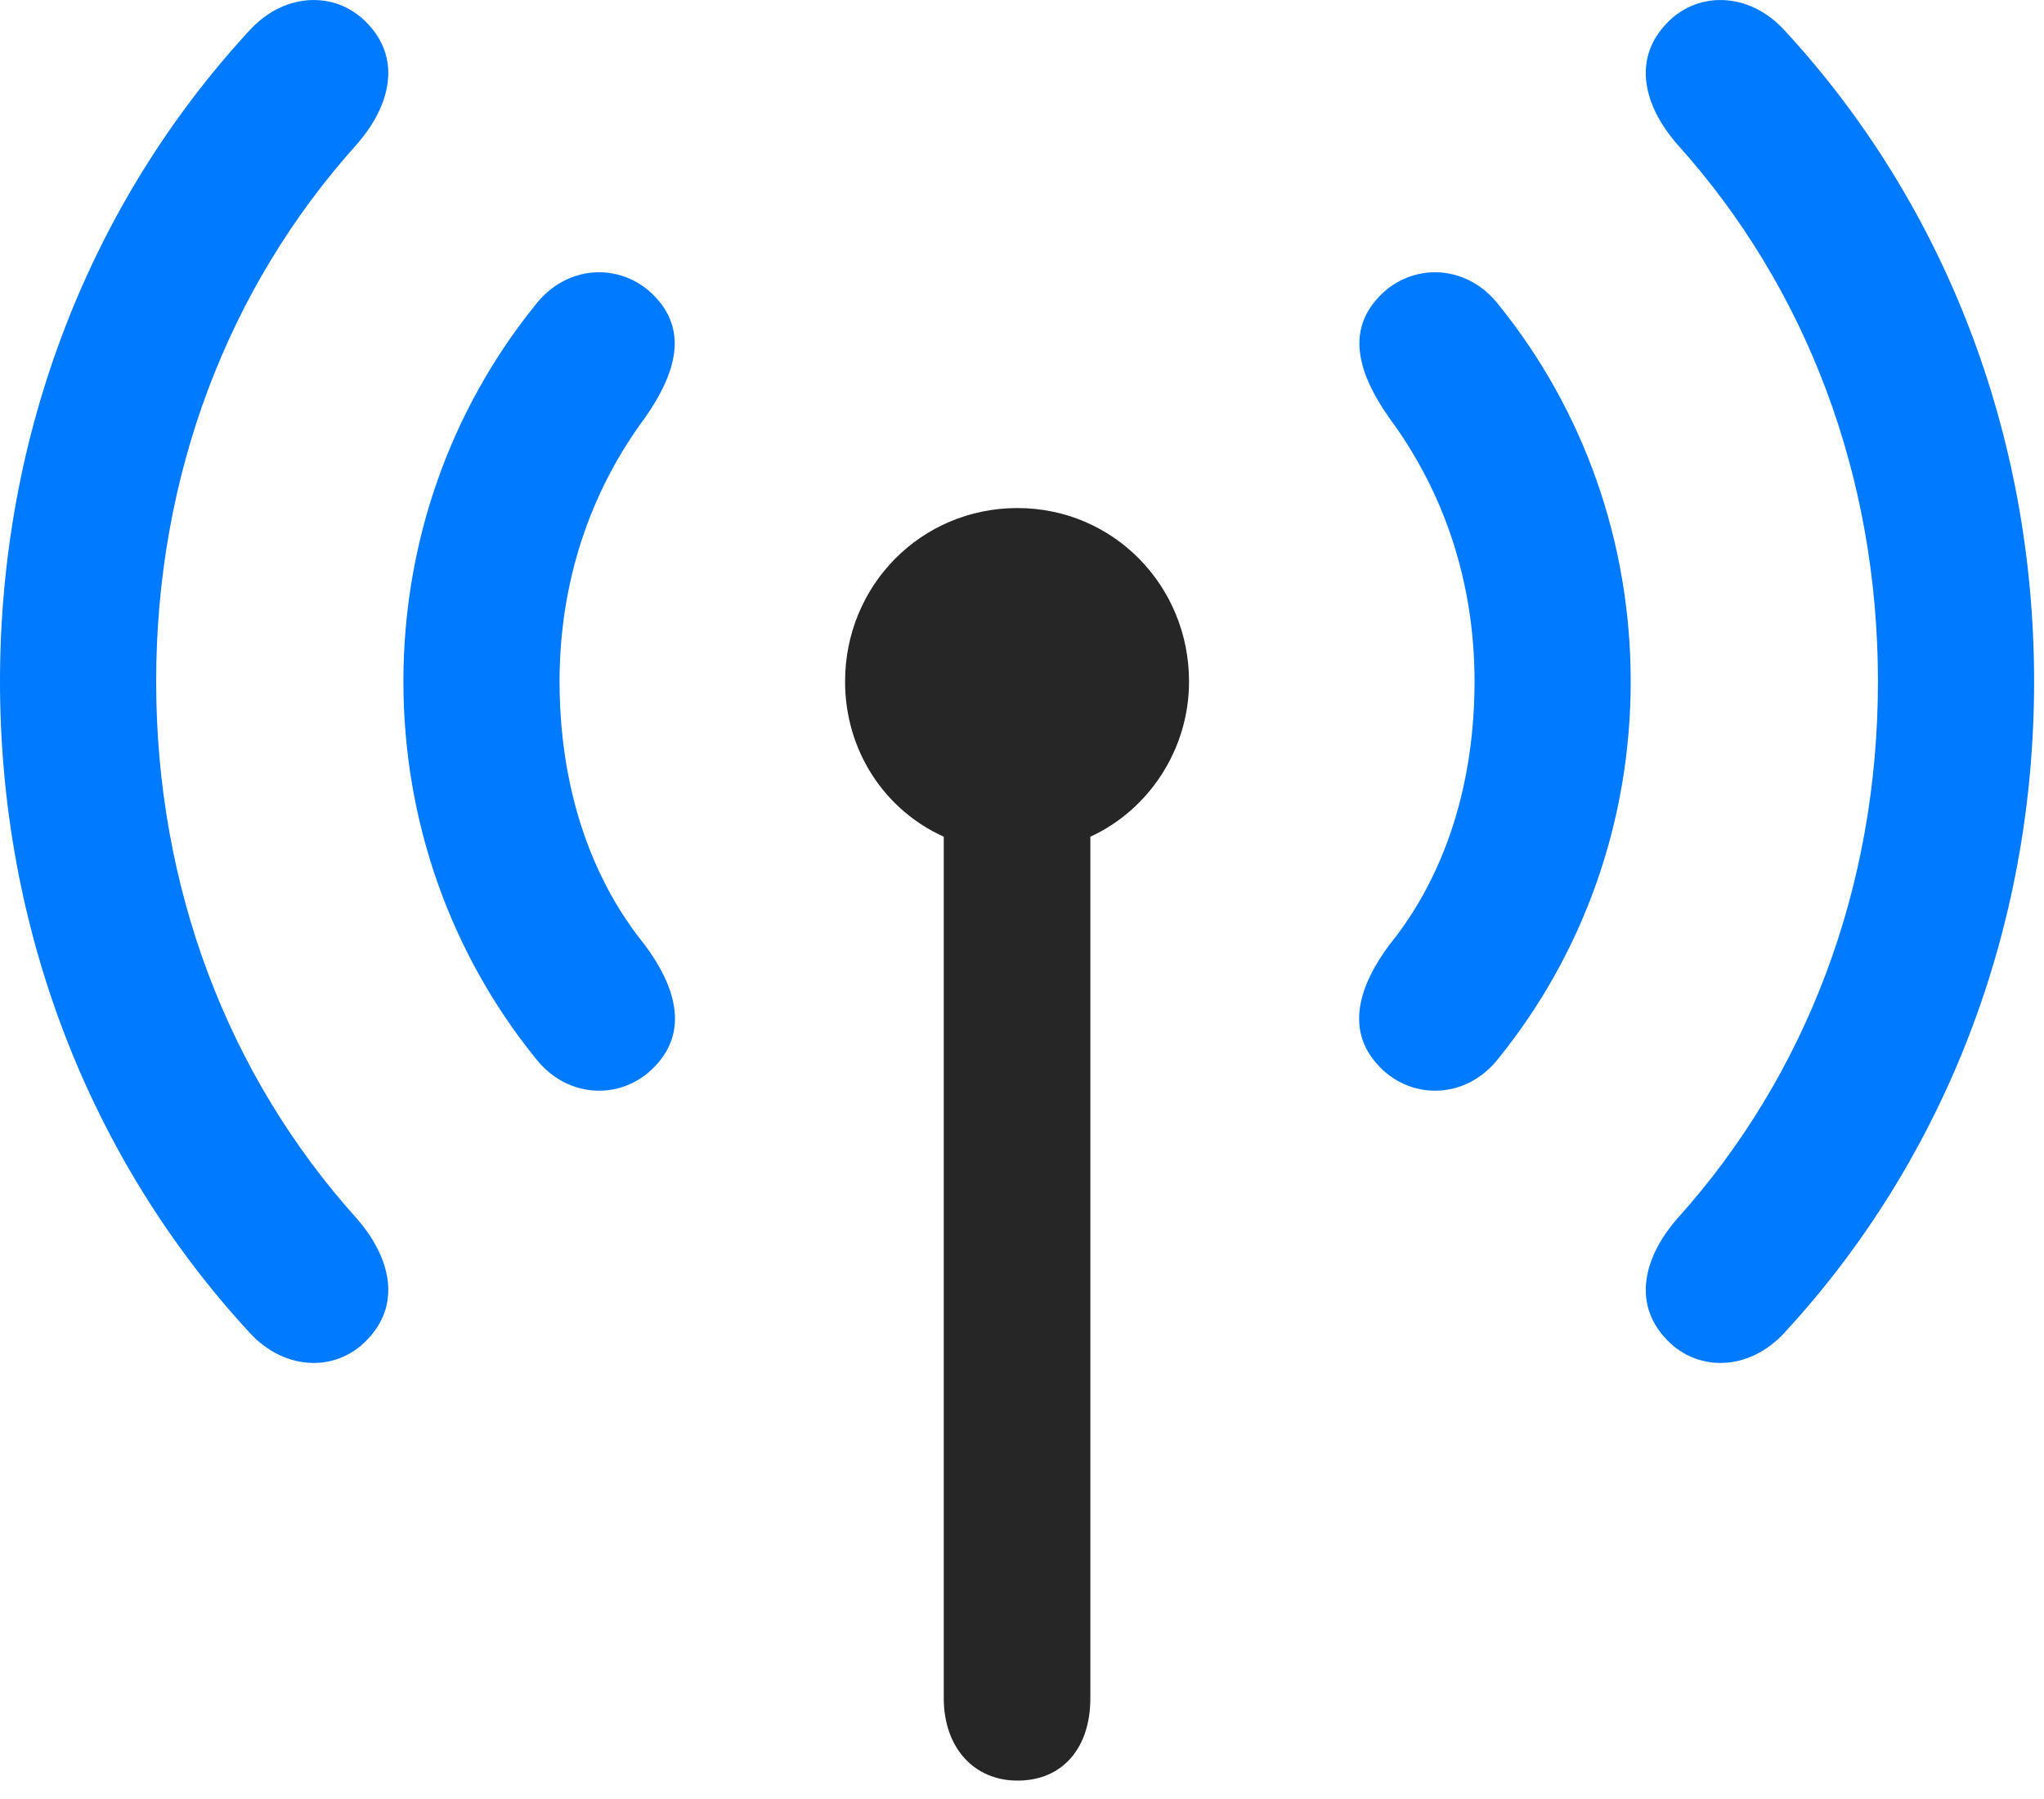 <svg width="25" height="22" viewBox="0 0 25 22" fill="none" xmlns="http://www.w3.org/2000/svg">
<path d="M0 8.334C0 11.369 1.102 14.181 3.047 16.291C3.492 16.783 4.148 16.783 4.523 16.349C4.898 15.928 4.781 15.377 4.359 14.896C2.789 13.15 1.91 10.853 1.91 8.334C1.91 5.814 2.789 3.517 4.359 1.771C4.781 1.291 4.898 0.74 4.523 0.318C4.148 -0.115 3.492 -0.115 3.047 0.377C1.102 2.486 0 5.299 0 8.334ZM20.355 16.349C20.73 16.783 21.387 16.783 21.832 16.291C23.777 14.181 24.879 11.369 24.879 8.334C24.879 5.299 23.777 2.486 21.832 0.377C21.387 -0.115 20.73 -0.115 20.355 0.318C19.98 0.74 20.098 1.291 20.52 1.771C22.09 3.517 22.969 5.814 22.969 8.334C22.969 10.853 22.09 13.15 20.52 14.896C20.098 15.377 19.98 15.928 20.355 16.349Z" fill="#007AFF"/>
<path d="M4.934 8.334C4.934 10.056 5.52 11.662 6.539 12.928C6.949 13.467 7.652 13.455 8.039 13.009C8.414 12.588 8.262 12.06 7.887 11.556C7.184 10.689 6.844 9.552 6.844 8.334C6.844 7.115 7.219 6.013 7.887 5.111C8.25 4.595 8.414 4.08 8.039 3.658C7.652 3.213 6.949 3.201 6.539 3.74C5.52 5.006 4.934 6.611 4.934 8.334ZM16.84 13.009C17.227 13.455 17.93 13.467 18.34 12.928C19.359 11.662 19.945 10.056 19.945 8.334C19.945 6.611 19.359 5.006 18.34 3.74C17.93 3.201 17.227 3.213 16.84 3.658C16.465 4.08 16.629 4.595 16.992 5.111C17.66 6.013 18.035 7.115 18.035 8.334C18.035 9.552 17.695 10.689 16.992 11.556C16.617 12.06 16.465 12.588 16.84 13.009Z" fill="#007AFF"/>
<path d="M10.336 8.334C10.336 9.177 10.816 9.904 11.543 10.232V20.767C11.543 21.365 11.906 21.775 12.445 21.775C12.996 21.775 13.336 21.377 13.336 20.767V10.232C14.051 9.904 14.543 9.166 14.543 8.334C14.543 7.162 13.617 6.213 12.445 6.213C11.262 6.213 10.336 7.162 10.336 8.334Z" fill="black" fill-opacity="0.85"/>
</svg>
